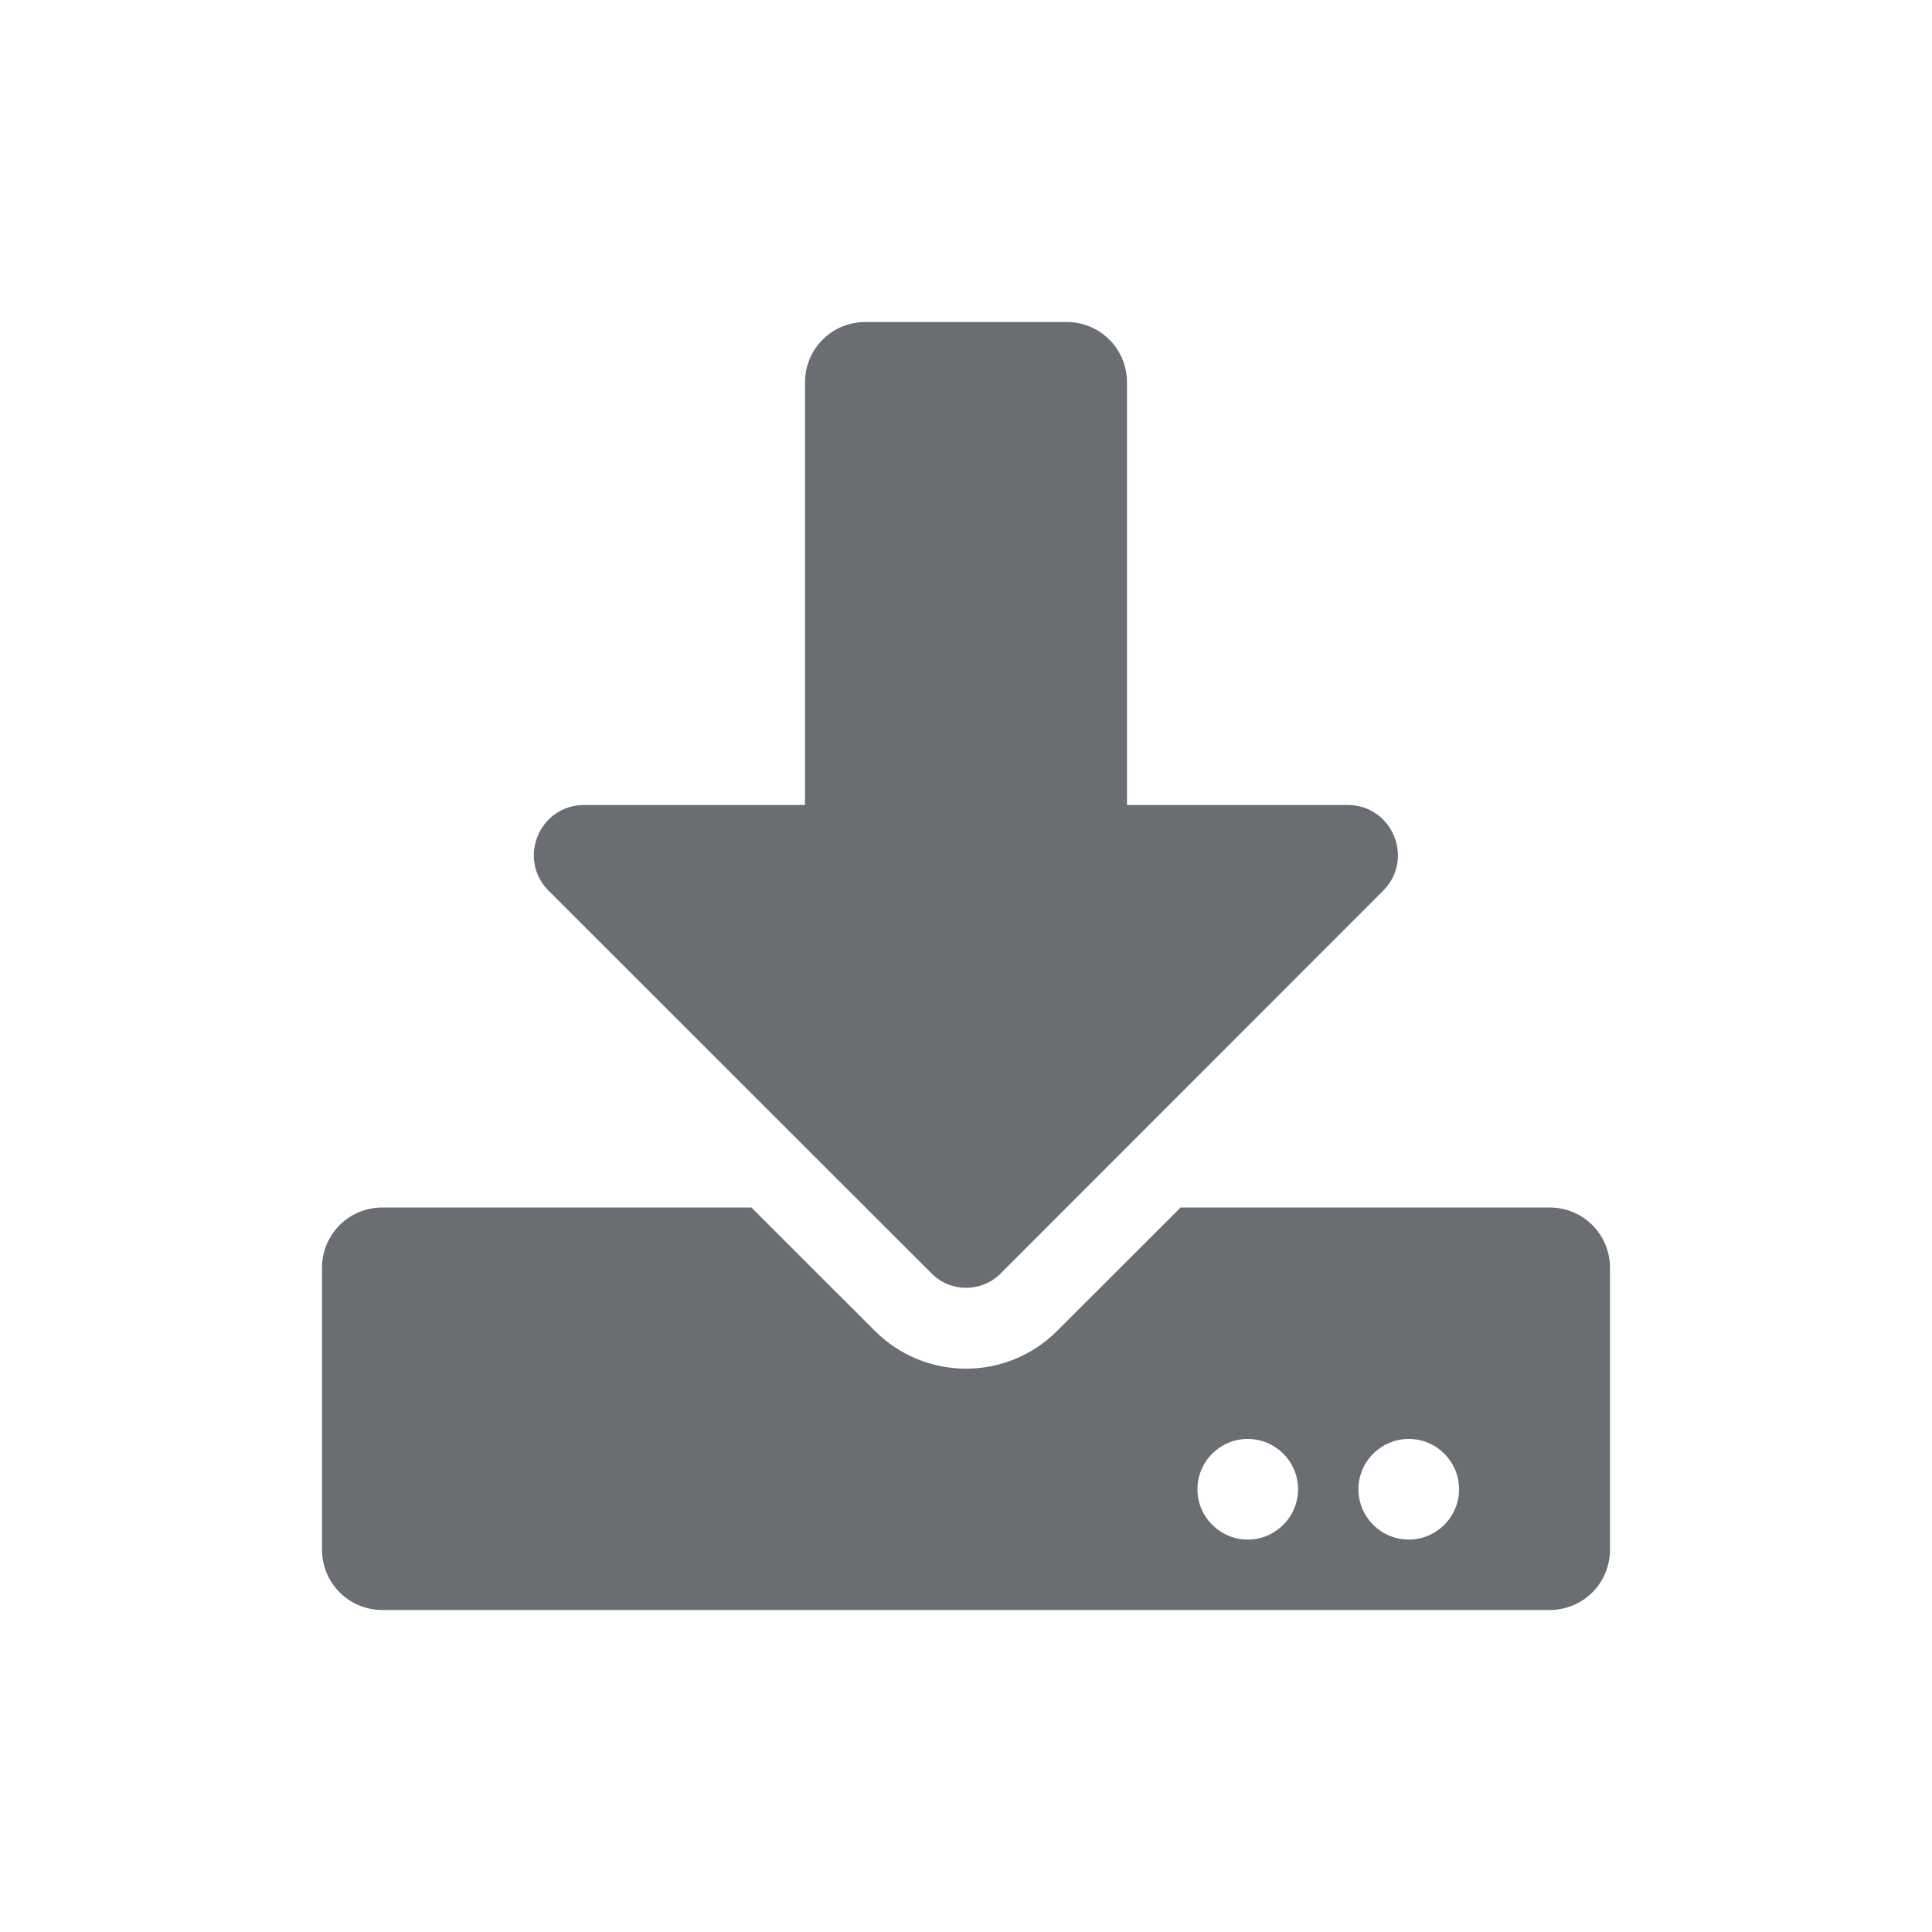 <?xml version="1.0" encoding="UTF-8"?>
<svg width="24px" height="24px" viewBox="0 0 24 24" version="1.1" xmlns="http://www.w3.org/2000/svg" xmlns:xlink="http://www.w3.org/1999/xlink">
    <title></title>
    <g id="Icons" stroke="none" stroke-width="1" fill="none" fill-rule="evenodd">
        <g id="Icons-/-1.-Size-md-/-Actions-/-download" fill="#6A6E73">
            <path d="M12.428,15.822 L17.181,11.066 C17.575,10.672 17.297,10 16.741,10 L14,10 L14,4.75 C14,4.334 13.666,4 13.25,4 L10.75,4 C10.334,4 10,4.334 10,4.75 L10,10 L7.256,10 C6.7,10 6.422,10.672 6.816,11.066 L11.575,15.822 C11.809,16.056 12.194,16.056 12.428,15.822 Z M19.25,20 C19.666,20 20,19.666 20,19.25 L20,15.75 C20,15.334 19.666,15 19.25,15 L14.666,15 L13.134,16.531 C12.506,17.159 11.494,17.159 10.866,16.531 L9.334,15 L4.75,15 C4.334,15 4,15.334 4,15.75 L4,19.25 C4,19.666 4.334,20 4.75,20 L19.25,20 Z M15.5,19.125 C15.156,19.125 14.875,18.844 14.875,18.5 C14.875,18.156 15.156,17.875 15.5,17.875 C15.844,17.875 16.125,18.156 16.125,18.5 C16.125,18.844 15.844,19.125 15.5,19.125 Z M17.5,19.125 C17.156,19.125 16.875,18.844 16.875,18.5 C16.875,18.156 17.156,17.875 17.5,17.875 C17.844,17.875 18.125,18.156 18.125,18.5 C18.125,18.844 17.844,19.125 17.5,19.125 Z" id="download"></path>
        </g>
    </g>
</svg>